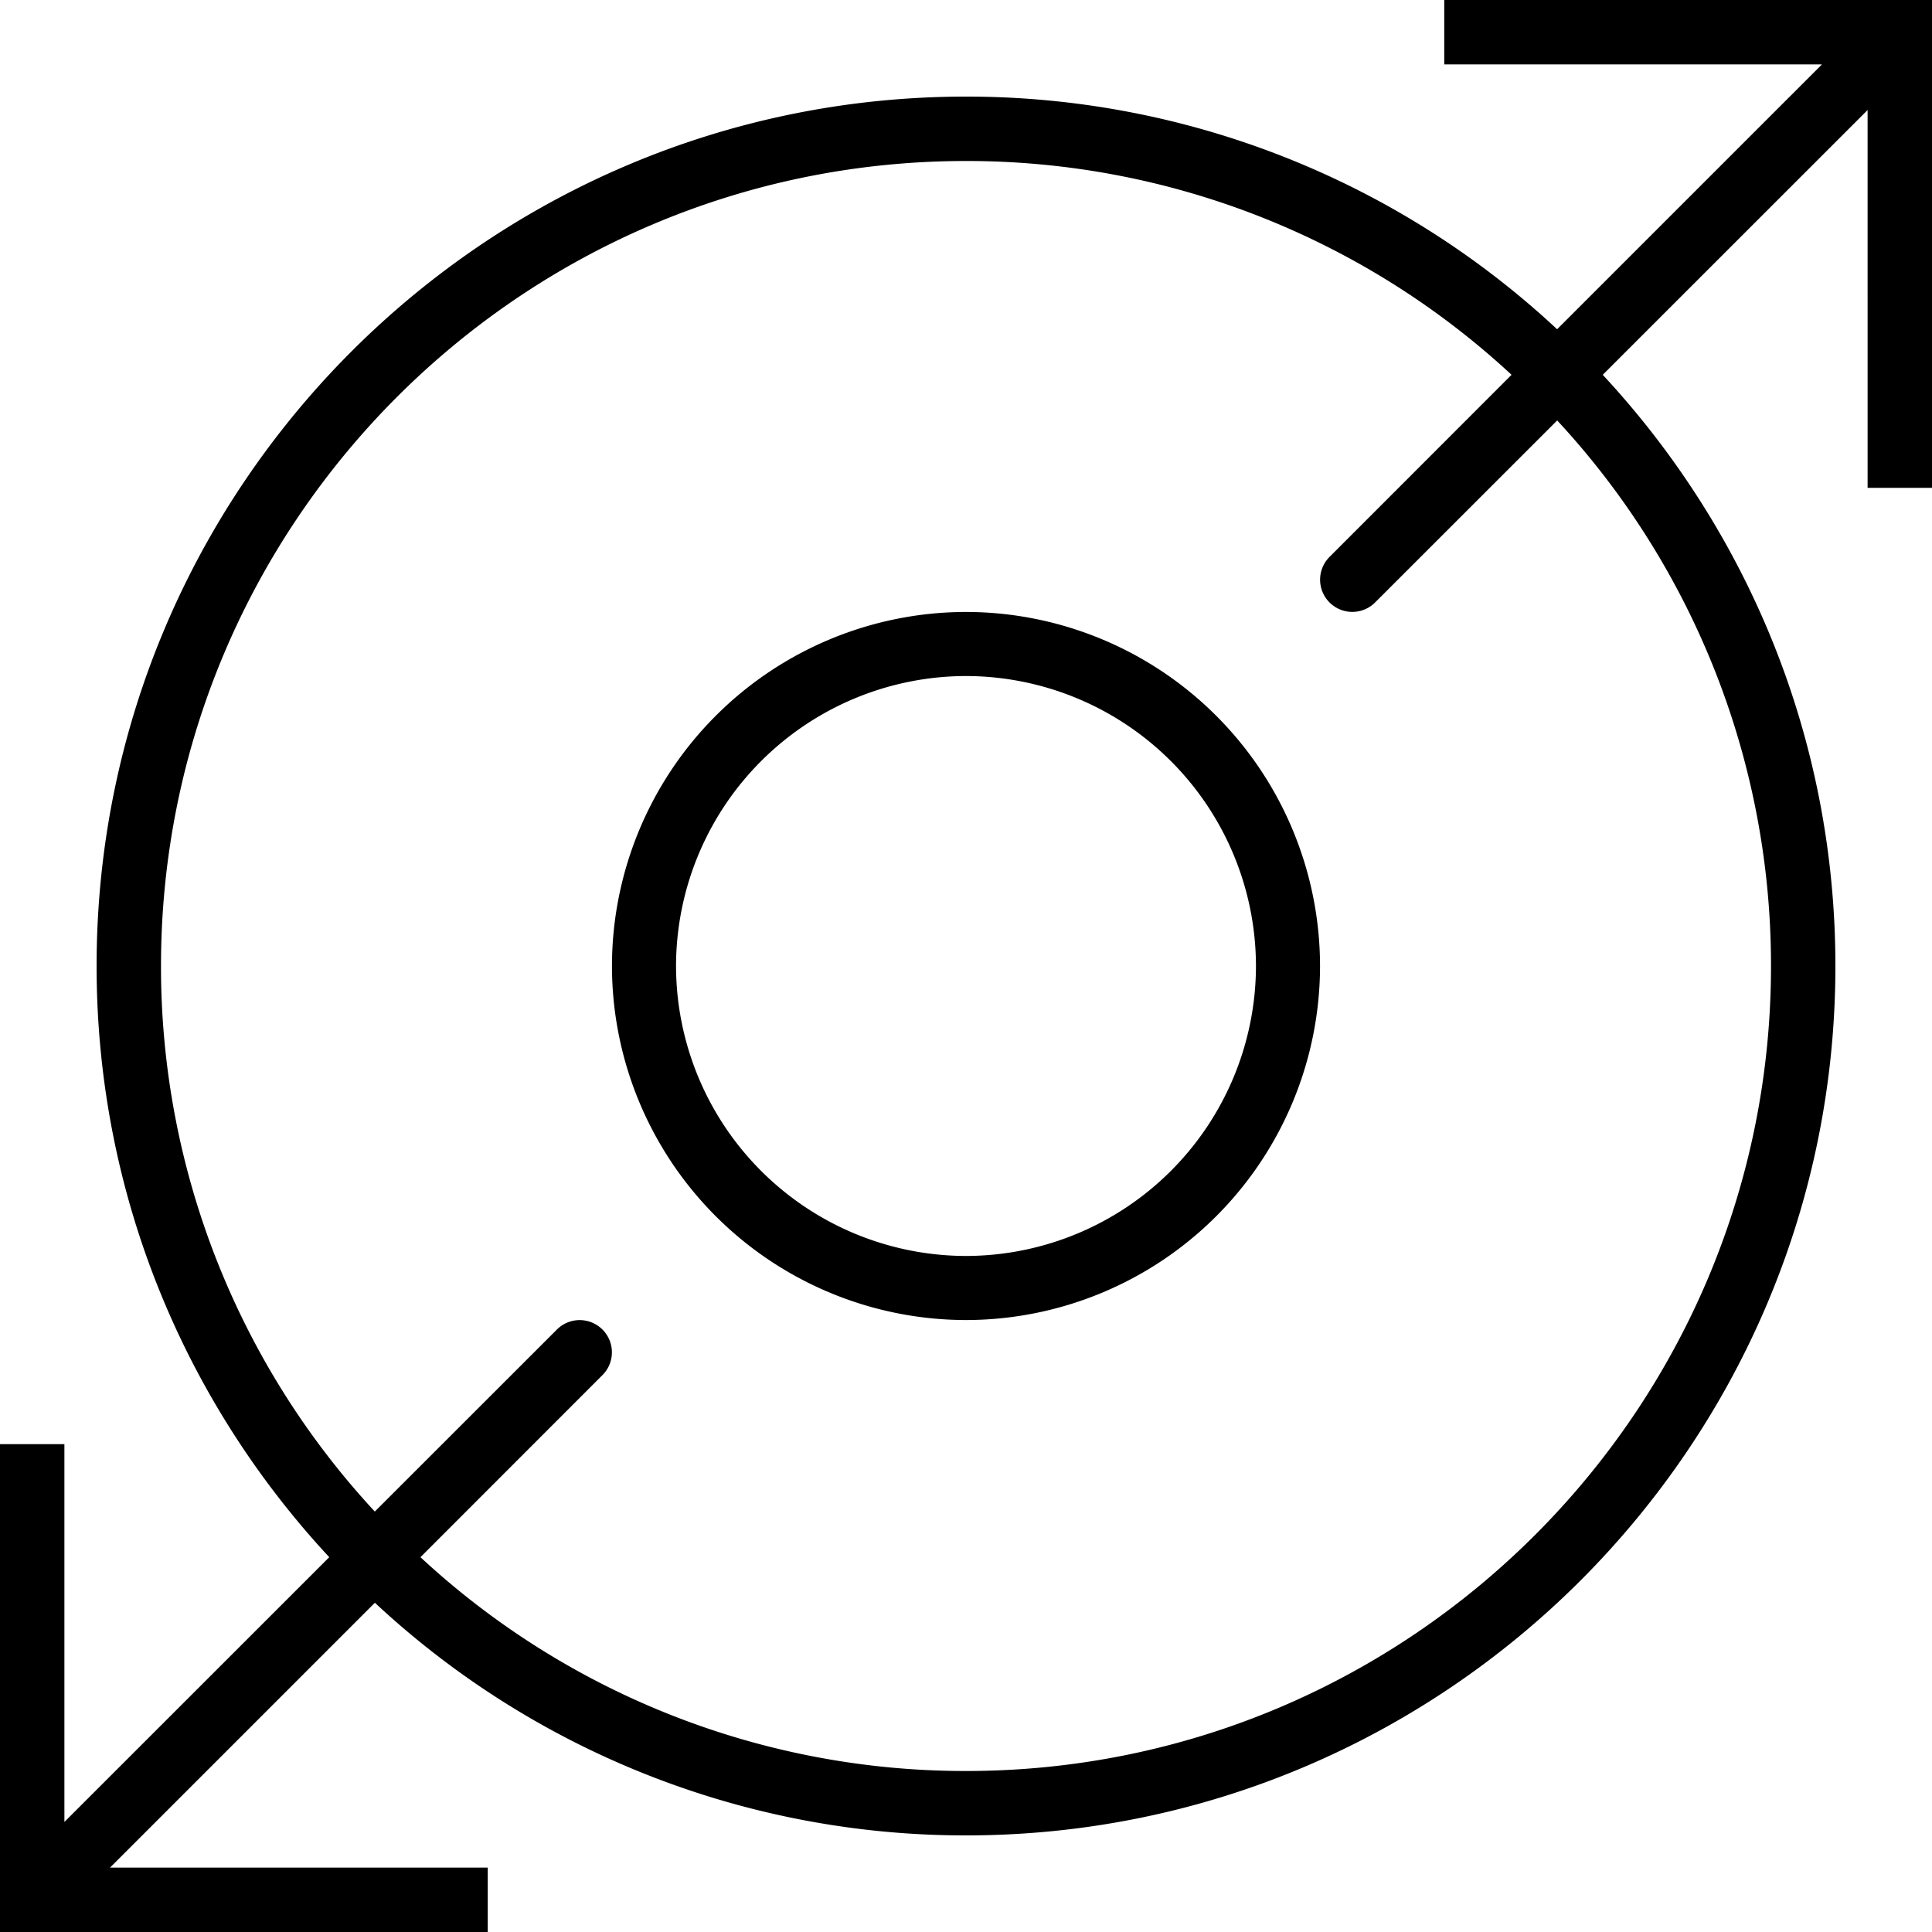 <svg xmlns="http://www.w3.org/2000/svg" width="32" height="32" viewBox="0 0 24 24">
    <path d="M17.941 0v.8h4.692l-3.29 3.29A10.752 10.752 0 0 0 12 1.2C6.043 1.2 1.2 6.042 1.2 12c0 2.836 1.097 5.414 2.89 7.344L.8 22.633V17.94H0V24h6.059v-.8H1.367l3.29-3.29A10.752 10.752 0 0 0 12 22.8c5.957 0 10.8-4.843 10.8-10.8 0-2.836-1.097-5.414-2.89-7.344l3.29-3.289V6.06h.8V0zM22 12c0 5.516-4.484 10-10 10a9.95 9.95 0 0 1-6.777-2.656l2.261-2.262a.4.4 0 0 0-.566-.566l-2.262 2.261A9.95 9.95 0 0 1 2 12C2 6.484 6.484 2 12 2a9.95 9.95 0 0 1 6.777 2.656l-2.261 2.262a.4.4 0 0 0 .566.566l2.262-2.261A9.95 9.95 0 0 1 22 12zm0 0"/>
    <path d="M12 7.602A4.403 4.403 0 0 0 7.602 12 4.403 4.403 0 0 0 12 16.398 4.403 4.403 0 0 0 16.398 12 4.403 4.403 0 0 0 12 7.602zm0 8A3.608 3.608 0 0 1 8.398 12 3.608 3.608 0 0 1 12 8.398 3.608 3.608 0 0 1 15.602 12 3.608 3.608 0 0 1 12 15.602zm0 0"/>
</svg>

